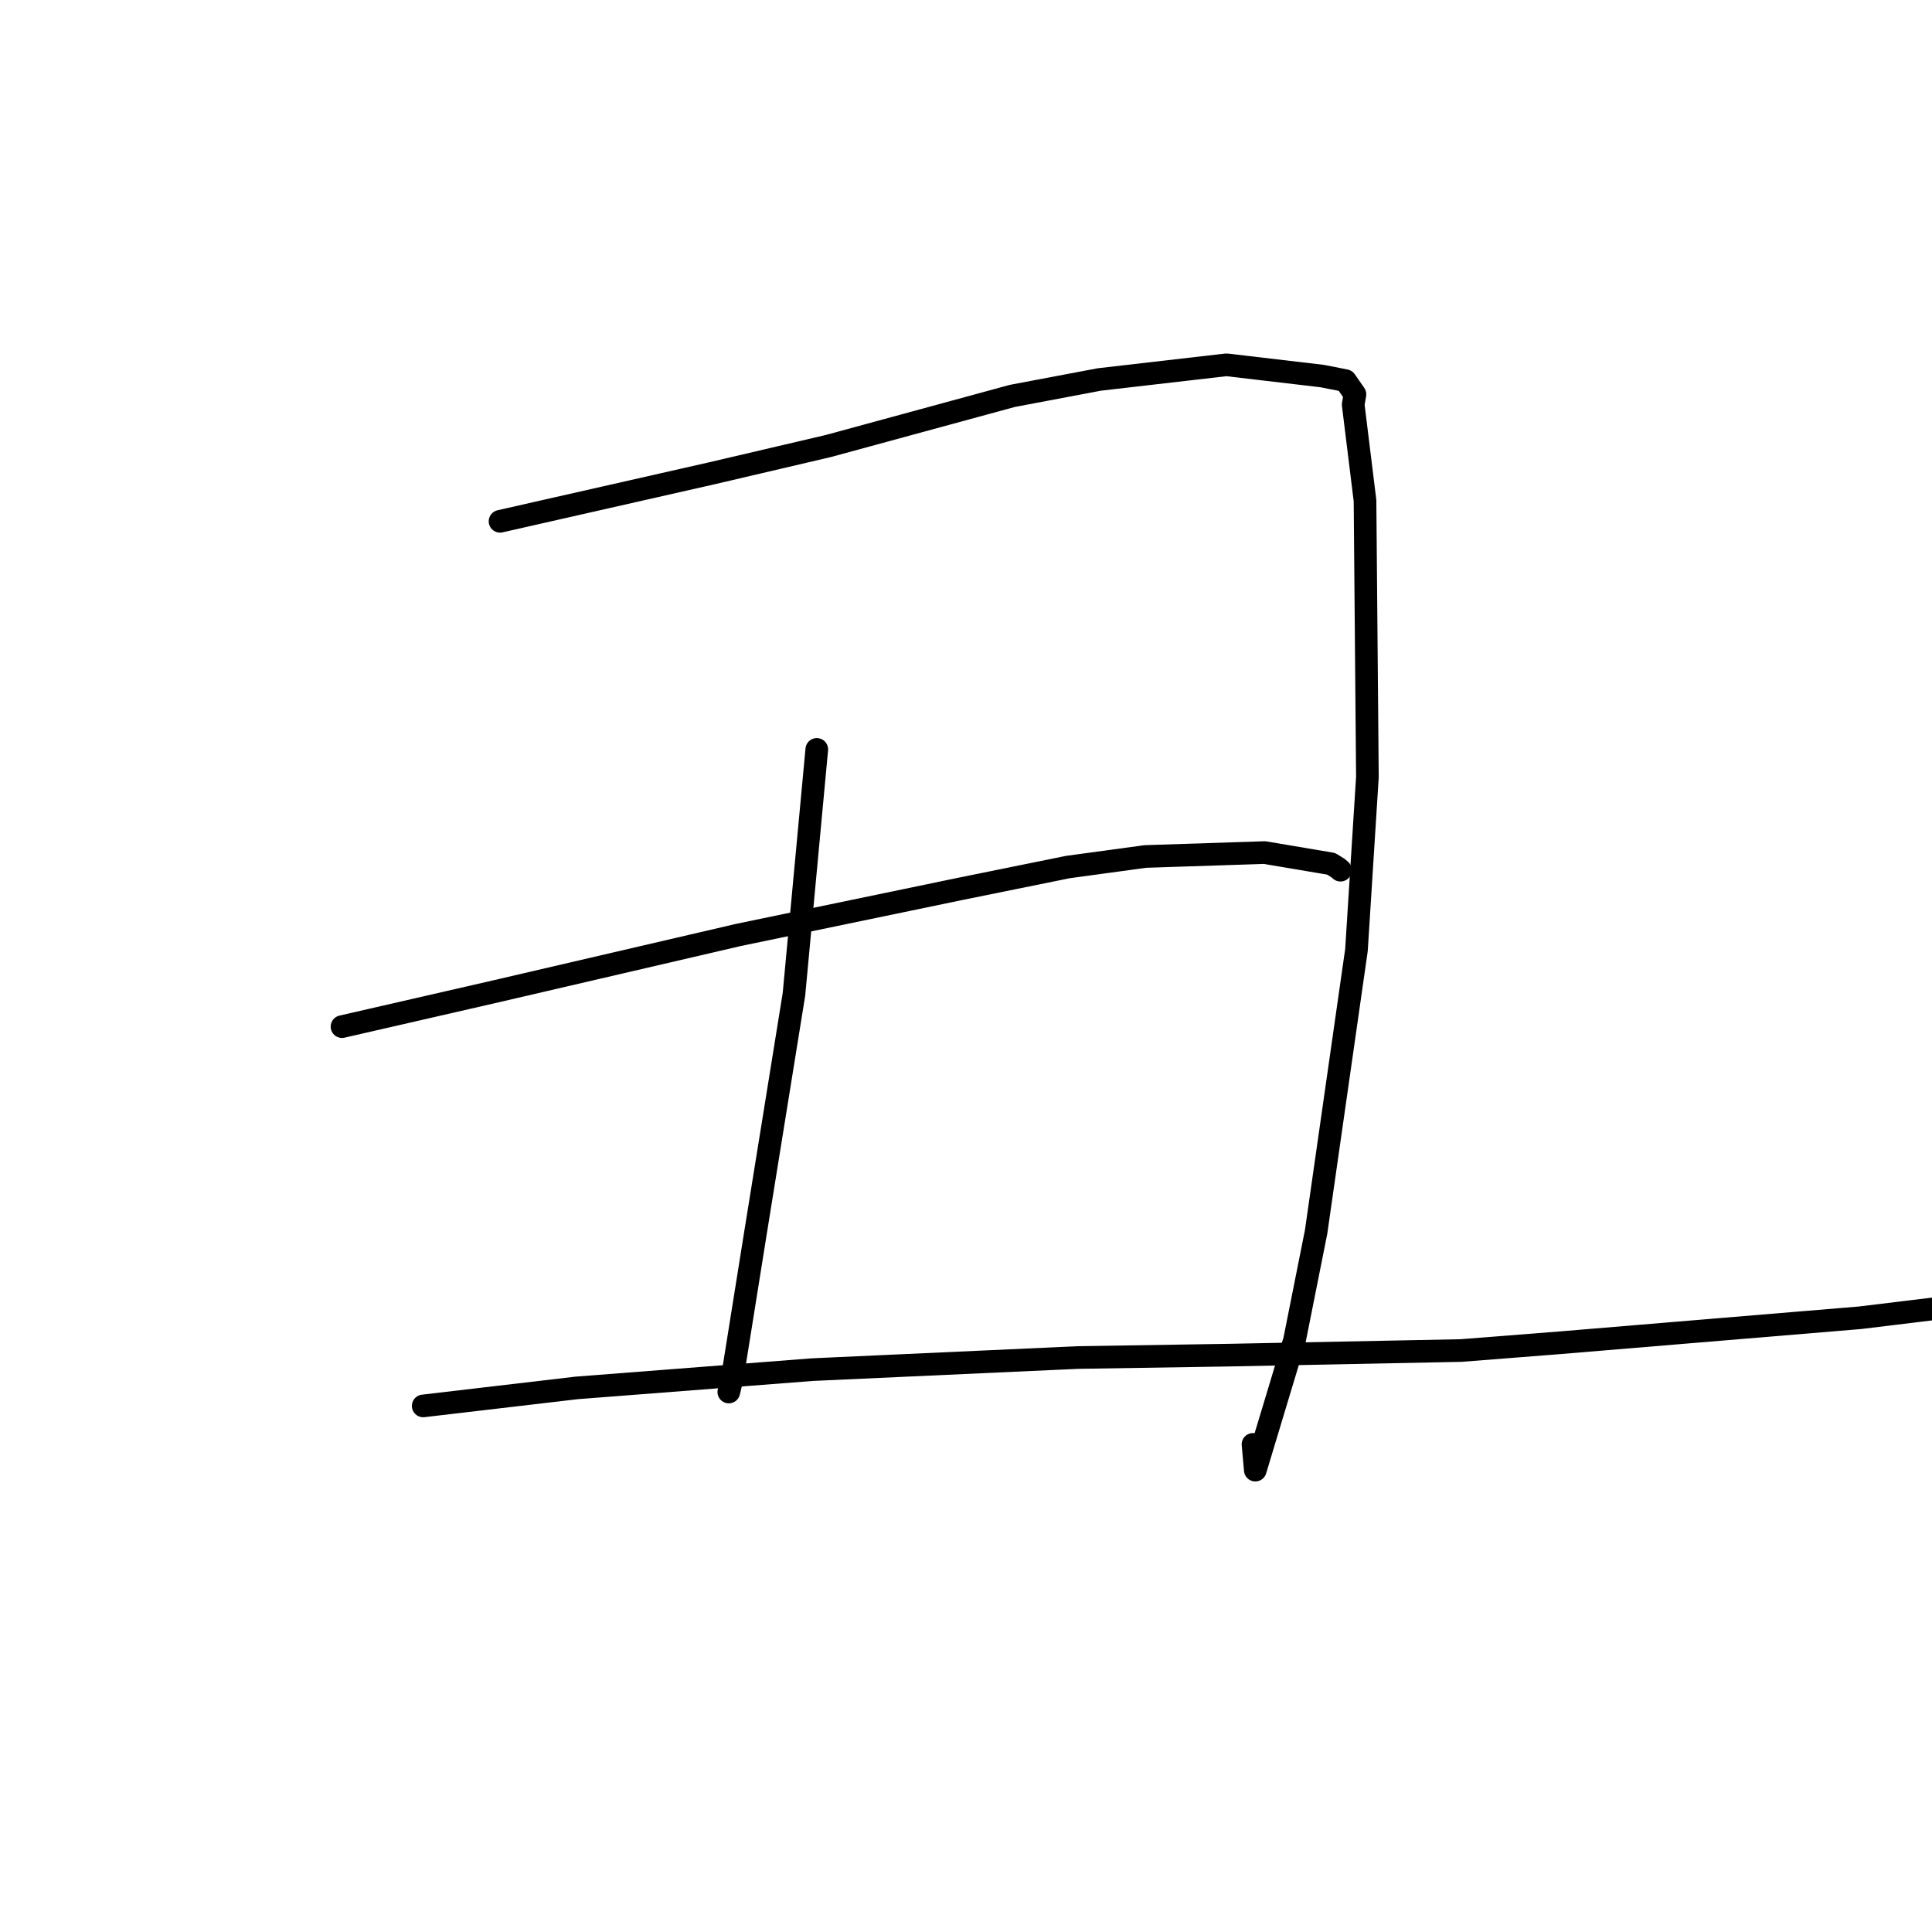 <?xml version="1.0" standalone="no"?>
    <svg width="256" height="256" xmlns="http://www.w3.org/2000/svg" version="1.1">
    <polyline stroke="black" stroke-width="3" stroke-linecap="round" fill="transparent" stroke-linejoin="round" points="66.258 69.076 80.244 65.905 94.23 62.734 109.748 59.102 134.139 52.46 145.671 50.282 162.513 48.338 175.219 49.833 178.279 50.438 179.538 52.25 179.304 53.613 180.872 66.341 181.188 102.962 179.738 125.888 174.392 163.231 171.536 177.553 166.334 194.8 166.029 191.387 " />
        <polyline stroke="black" stroke-width="3" stroke-linecap="round" fill="transparent" stroke-linejoin="round" points="108.229 99.299 106.716 115.523 105.204 131.746 100.033 163.808 97.055 182.433 96.571 184.448 " />
        <polyline stroke="black" stroke-width="3" stroke-linecap="round" fill="transparent" stroke-linejoin="round" points="45.317 136.034 55.519 133.694 65.721 131.354 97.86 123.882 127.121 117.807 141.501 114.888 151.763 113.489 167.567 112.97 176.381 114.457 177.262 115.001 177.597 115.283 177.611 115.295 177.617 115.301 177.621 115.304 " />
        <polyline stroke="black" stroke-width="3" stroke-linecap="round" fill="transparent" stroke-linejoin="round" points="56.077 186.291 66.239 185.099 76.4 183.906 107.646 181.483 142.835 179.878 162.729 179.565 193.608 178.952 206.721 177.922 246.449 174.612 256.78 173.357 260.726 173.329 262.06 173.765 262.205 173.812 276.655 176.159 277.808 176.821 " />
        </svg>